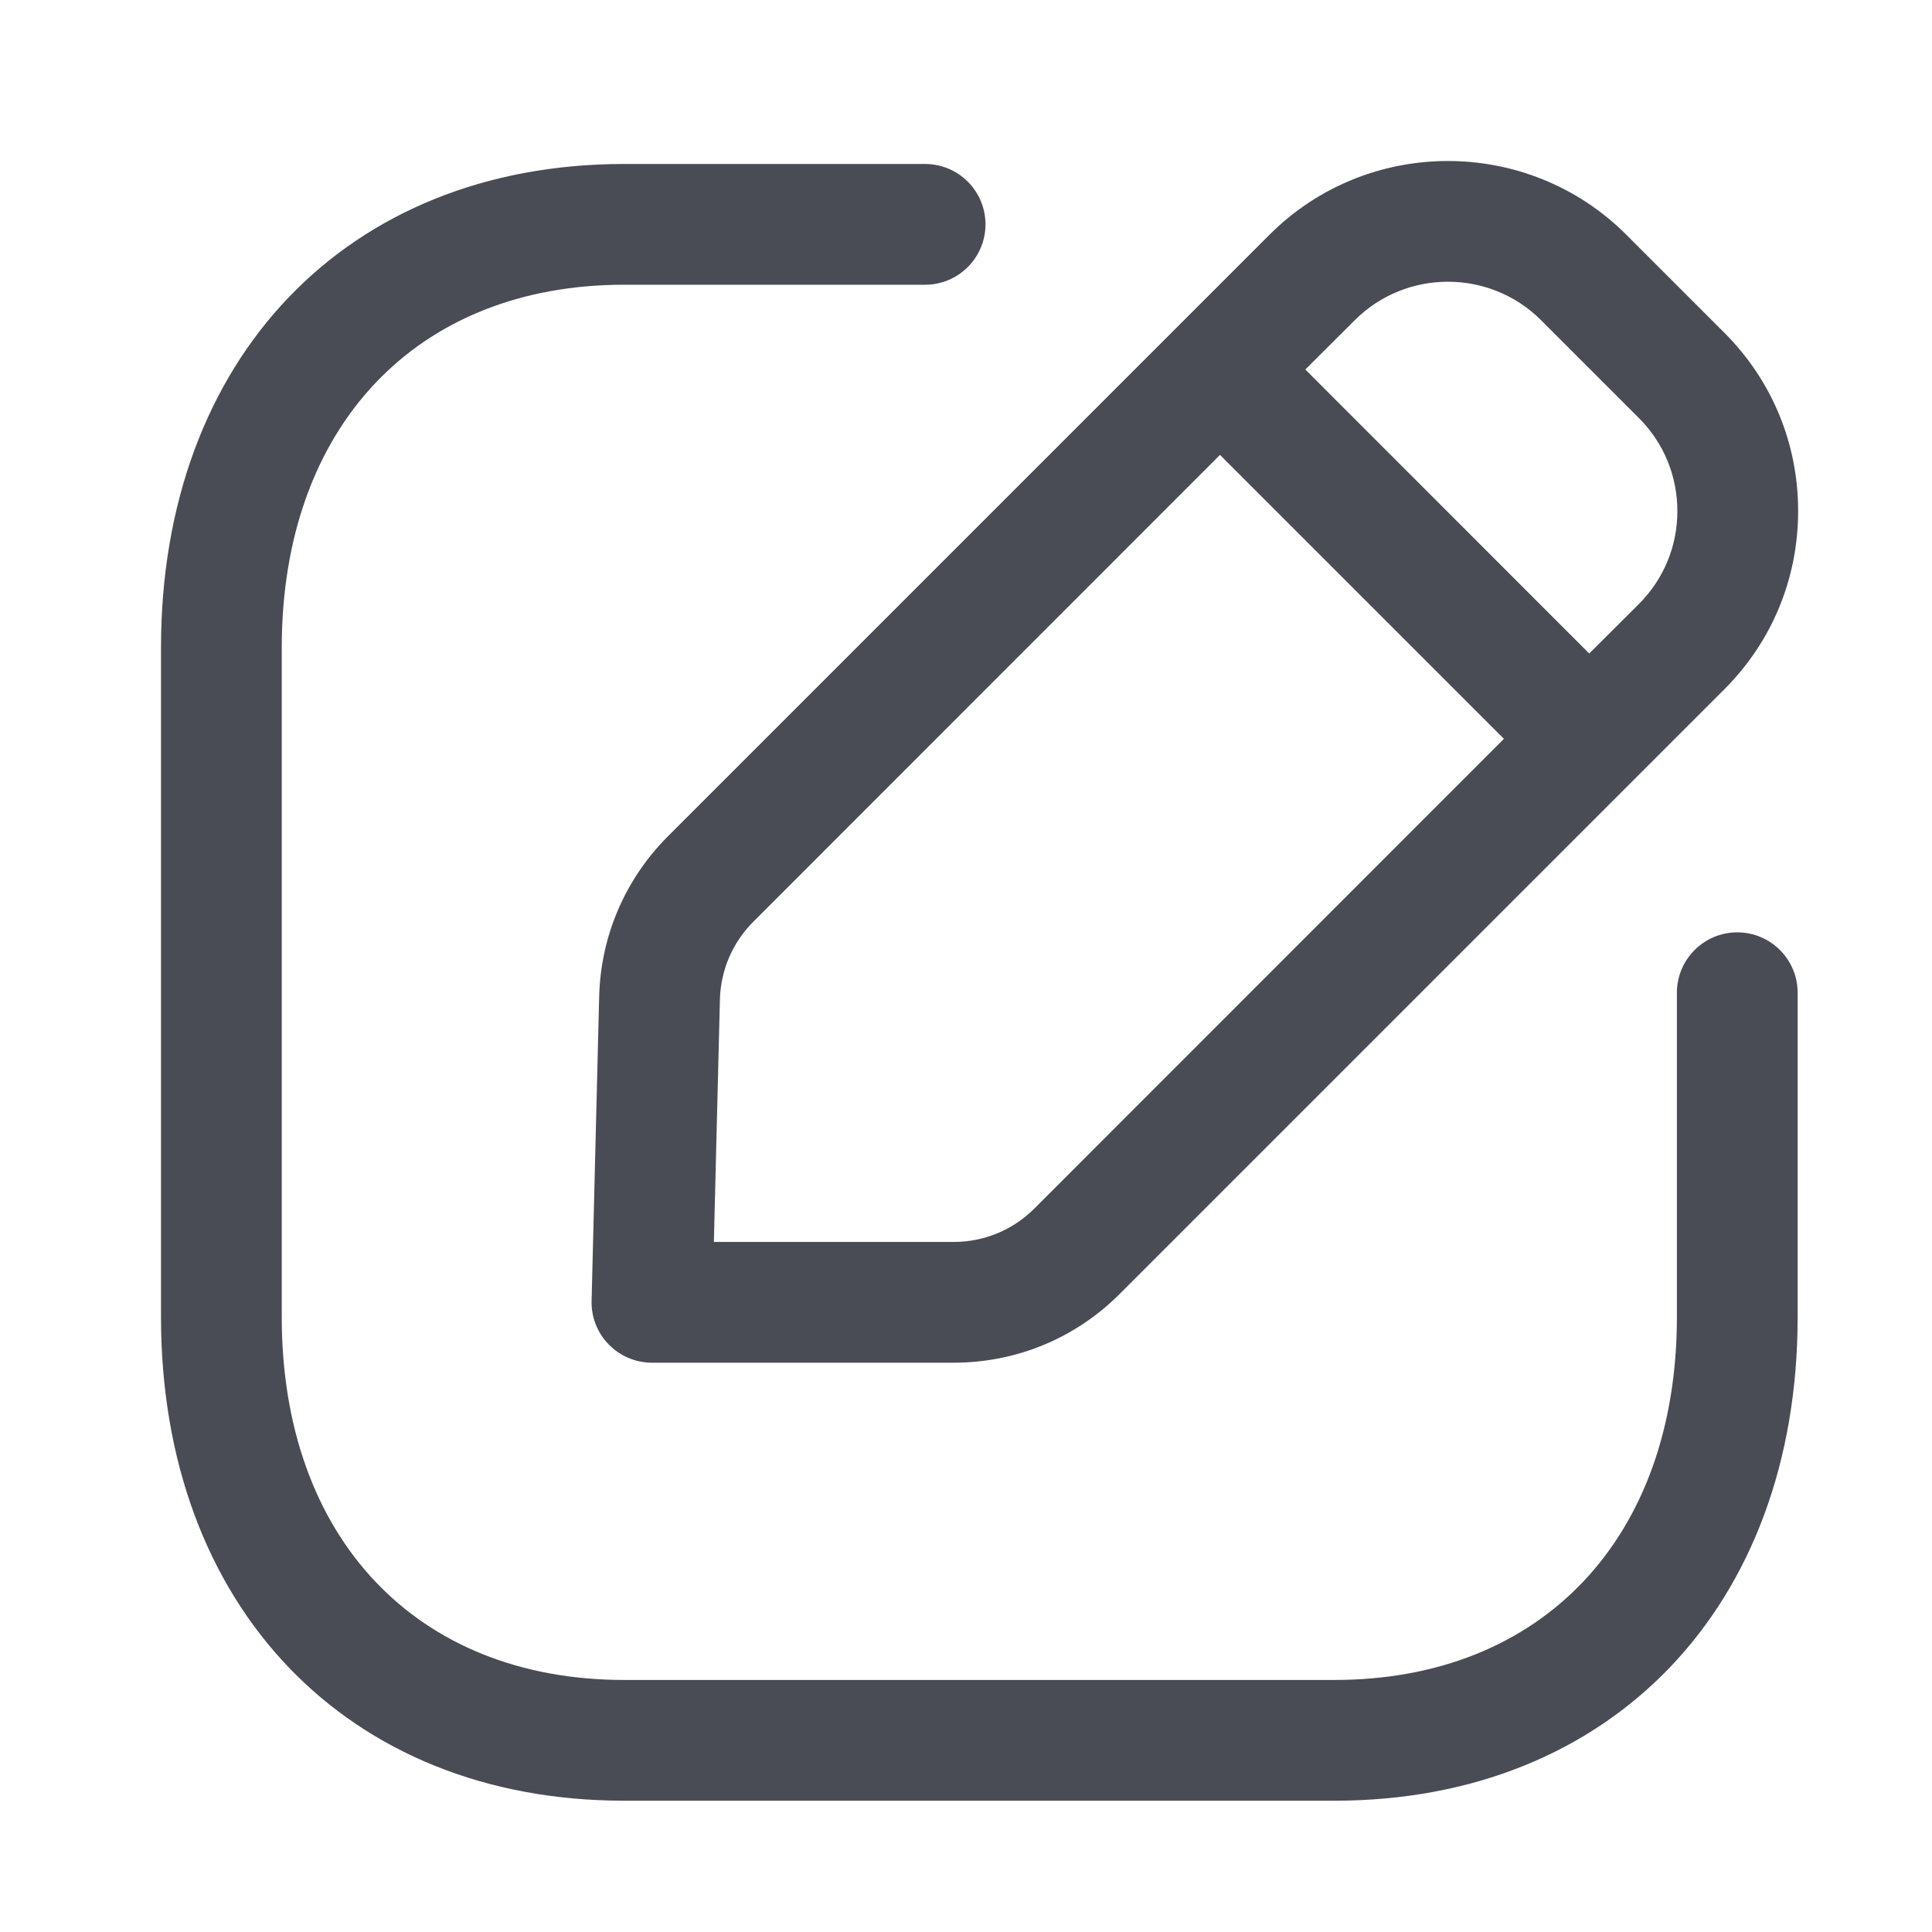<svg width="24" height="24" viewBox="0 0 24 24" fill="none" xmlns="http://www.w3.org/2000/svg">
<path fill-rule="evenodd" clip-rule="evenodd" d="M11.492 2.037C11.906 2.037 12.242 2.373 12.242 2.787C12.242 3.201 11.906 3.537 11.492 3.537H7.753C5.169 3.537 3.5 5.307 3.5 8.046V16.36C3.5 19.099 5.169 20.869 7.753 20.869H16.577C19.161 20.869 20.831 19.099 20.831 16.36V12.332C20.831 11.918 21.167 11.582 21.581 11.582C21.995 11.582 22.331 11.918 22.331 12.332V16.36C22.331 19.954 20.018 22.369 16.577 22.369H7.753C4.312 22.369 2 19.954 2 16.36V8.046C2 4.452 4.312 2.037 7.753 2.037H11.492ZM20.202 2.915L21.419 4.132C22.012 4.724 22.338 5.511 22.337 6.349C22.337 7.187 22.011 7.973 21.419 8.564L13.91 16.073C13.359 16.625 12.625 16.928 11.845 16.928H8.099C7.897 16.928 7.703 16.846 7.562 16.701C7.421 16.558 7.344 16.363 7.349 16.16L7.443 12.38C7.462 11.629 7.765 10.921 8.297 10.389L15.771 2.915C16.993 1.695 18.98 1.695 20.202 2.915ZM15.155 5.651L9.358 11.45C9.099 11.709 8.952 12.053 8.943 12.418L8.868 15.428H11.845C12.225 15.428 12.581 15.281 12.85 15.012L18.682 9.178L15.155 5.651ZM16.831 3.976L16.215 4.59L19.742 8.118L20.359 7.503C20.667 7.195 20.837 6.785 20.837 6.349C20.837 5.912 20.667 5.501 20.359 5.193L19.142 3.976C18.505 3.341 17.469 3.341 16.831 3.976Z" fill="#494C54"/>
</svg>

